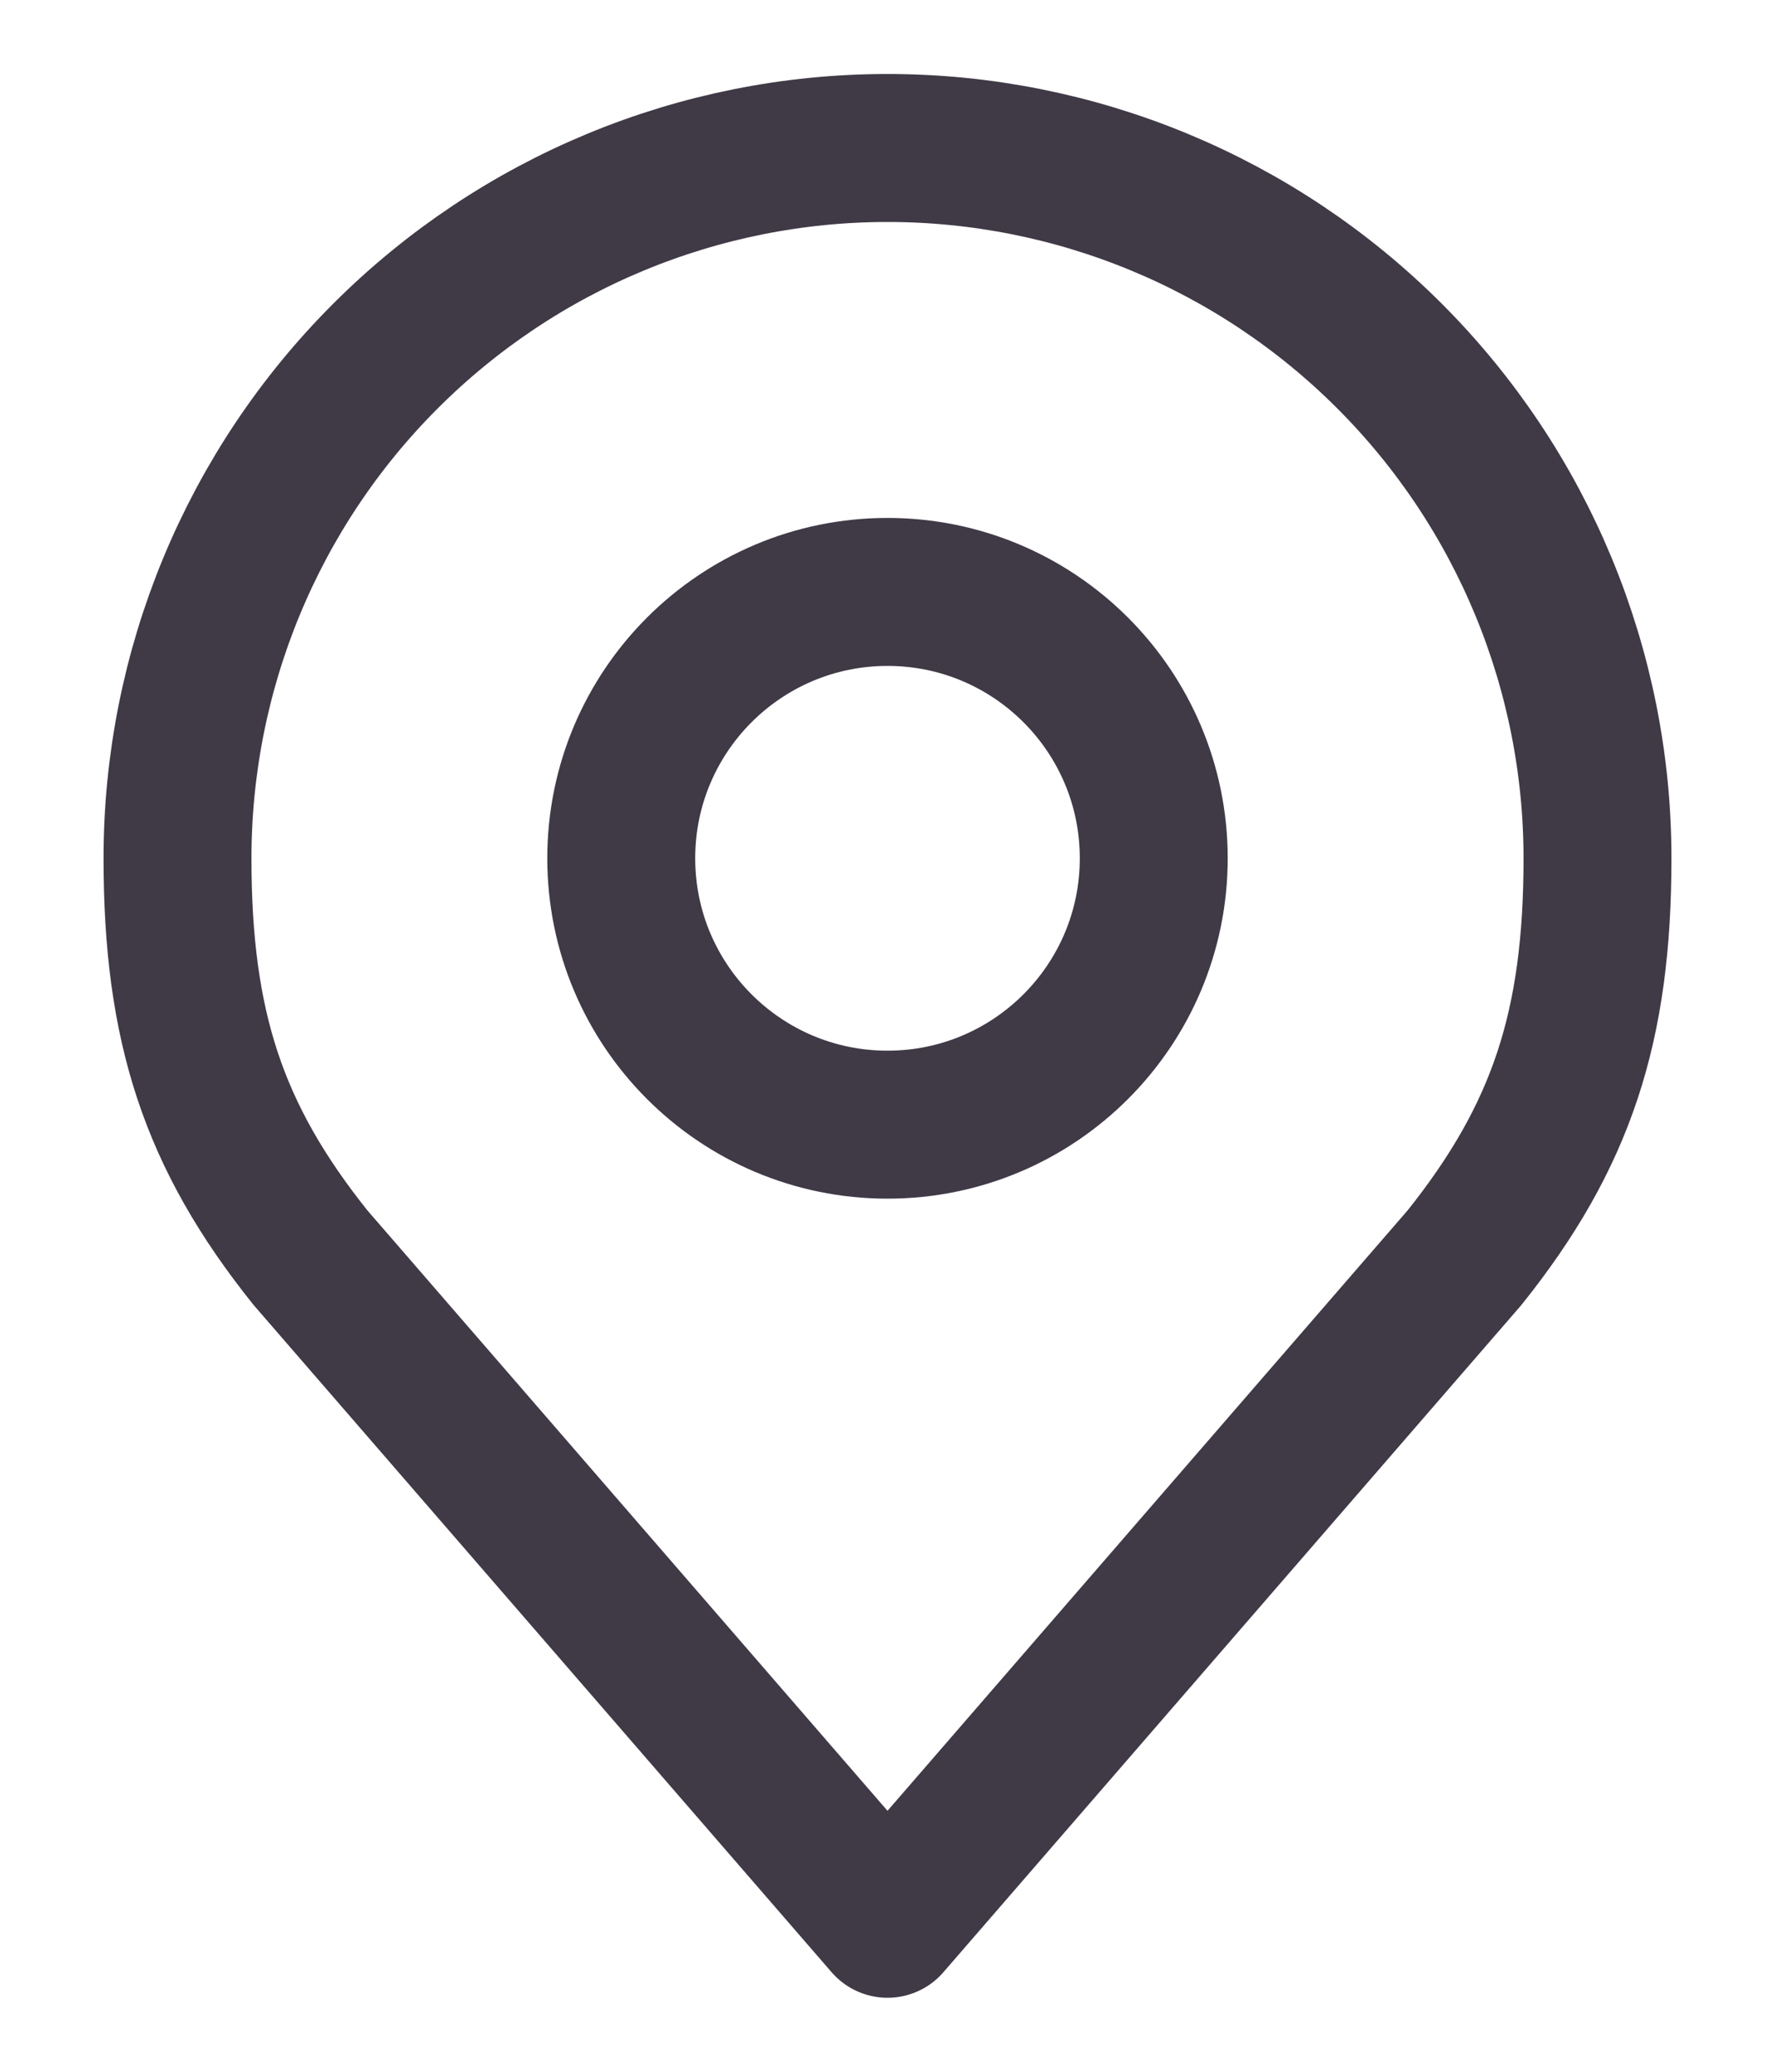 <svg width="12" height="14" viewBox="0 0 12 14" fill="none" xmlns="http://www.w3.org/2000/svg">
<path d="M6 7.6C6.994 7.6 7.8 6.794 7.8 5.8C7.8 4.806 6.994 4 6 4C5.006 4 4.2 4.806 4.2 5.8C4.2 6.794 5.006 7.6 6 7.6Z" stroke="#403946" stroke-linecap="round" stroke-linejoin="round"/>
<path d="M6 1C4.727 1 3.506 1.506 2.606 2.406C1.705 3.306 1.2 4.527 1.2 5.8C1.2 6.935 1.441 7.678 2.1 8.5L6 13L9.9 8.5C10.558 7.678 10.8 6.935 10.8 5.8C10.8 4.527 10.294 3.306 9.394 2.406C8.494 1.506 7.273 1 6 1V1Z" stroke="#403946" stroke-linecap="round" stroke-linejoin="round"/>
</svg>
